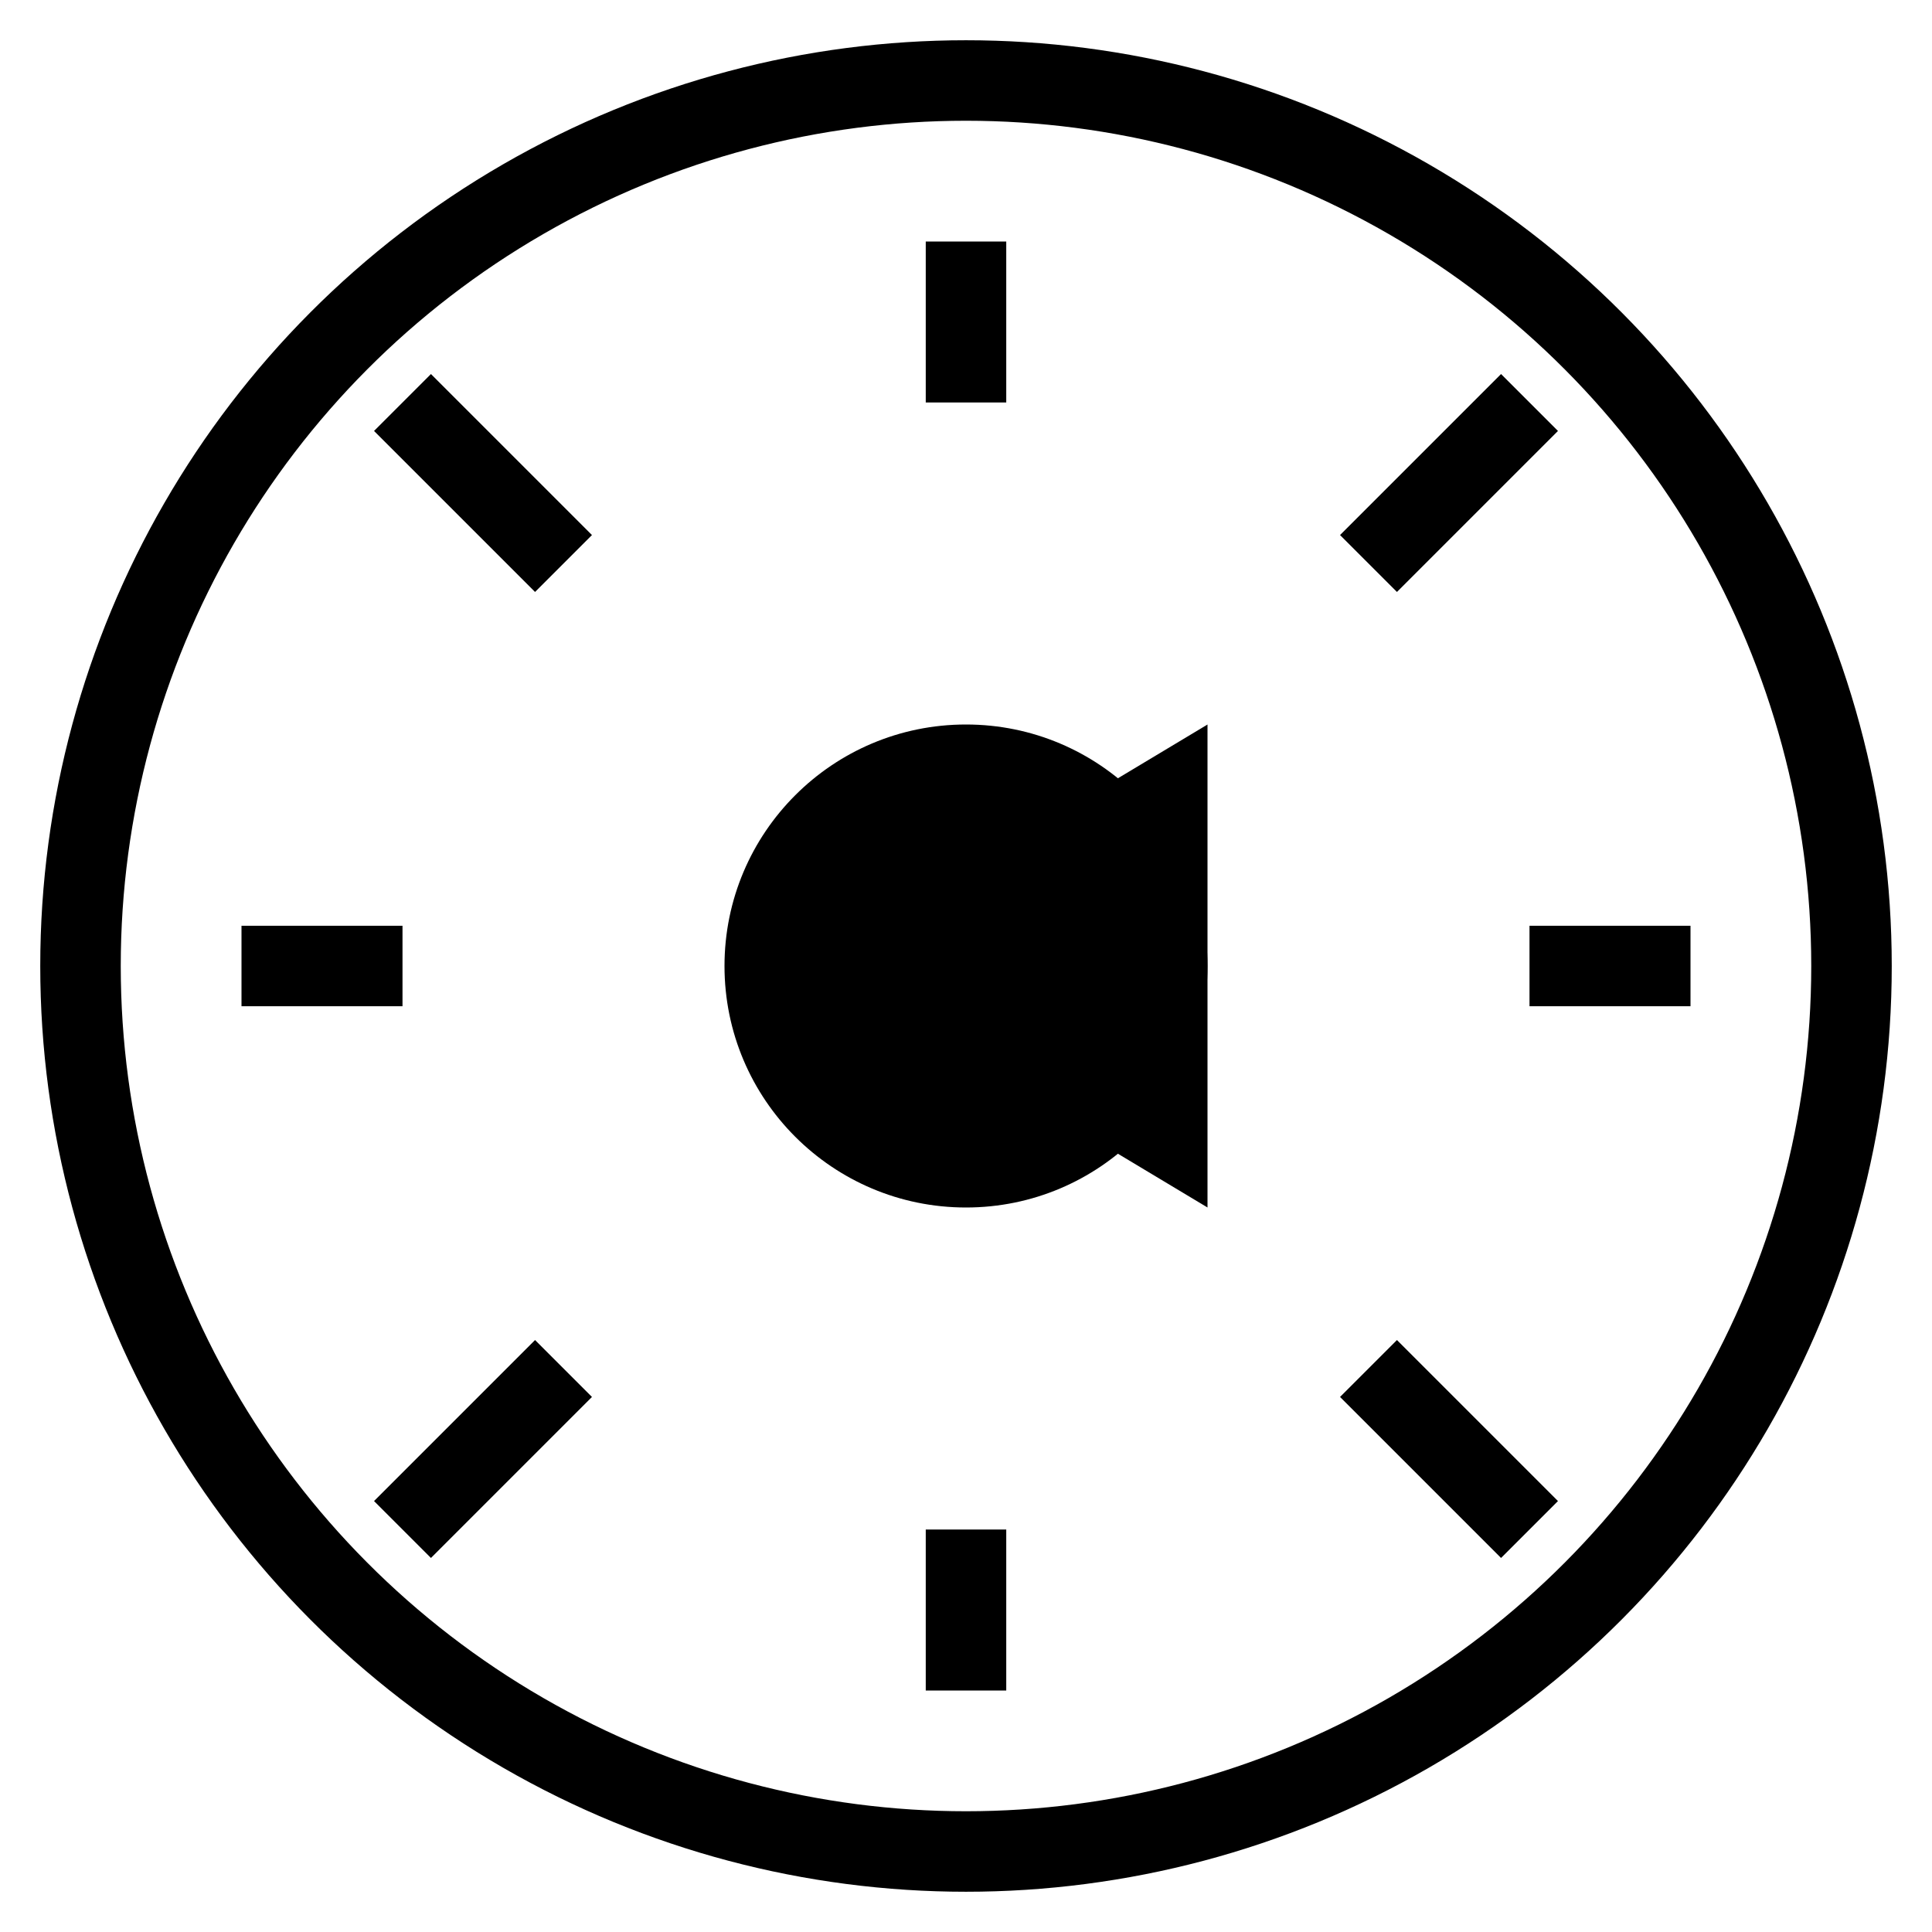 <svg
        className="w-8 h-8 mr-2"
        viewBox="0 0 24 24"
        fill="none"
        xmlns="http://www.w3.org/2000/svg"
      >
        <circle cx="12" cy="12" r="11" stroke="currentColor" strokeWidth="2" />
        <circle cx="12" cy="12" r="3" fill="currentColor" />
        <path
          d="M12 5V3M17 7L19 5M19 12H21M17 17L19 19M12 19V21M7 17L5 19M5 12H3M7 7L5 5"
          stroke="currentColor"
          strokeWidth="2"
          strokeLinecap="round"
        />
        <path
          d="M10 12L15 9V15L10 12Z"
          fill="currentColor"
        />
      </svg>